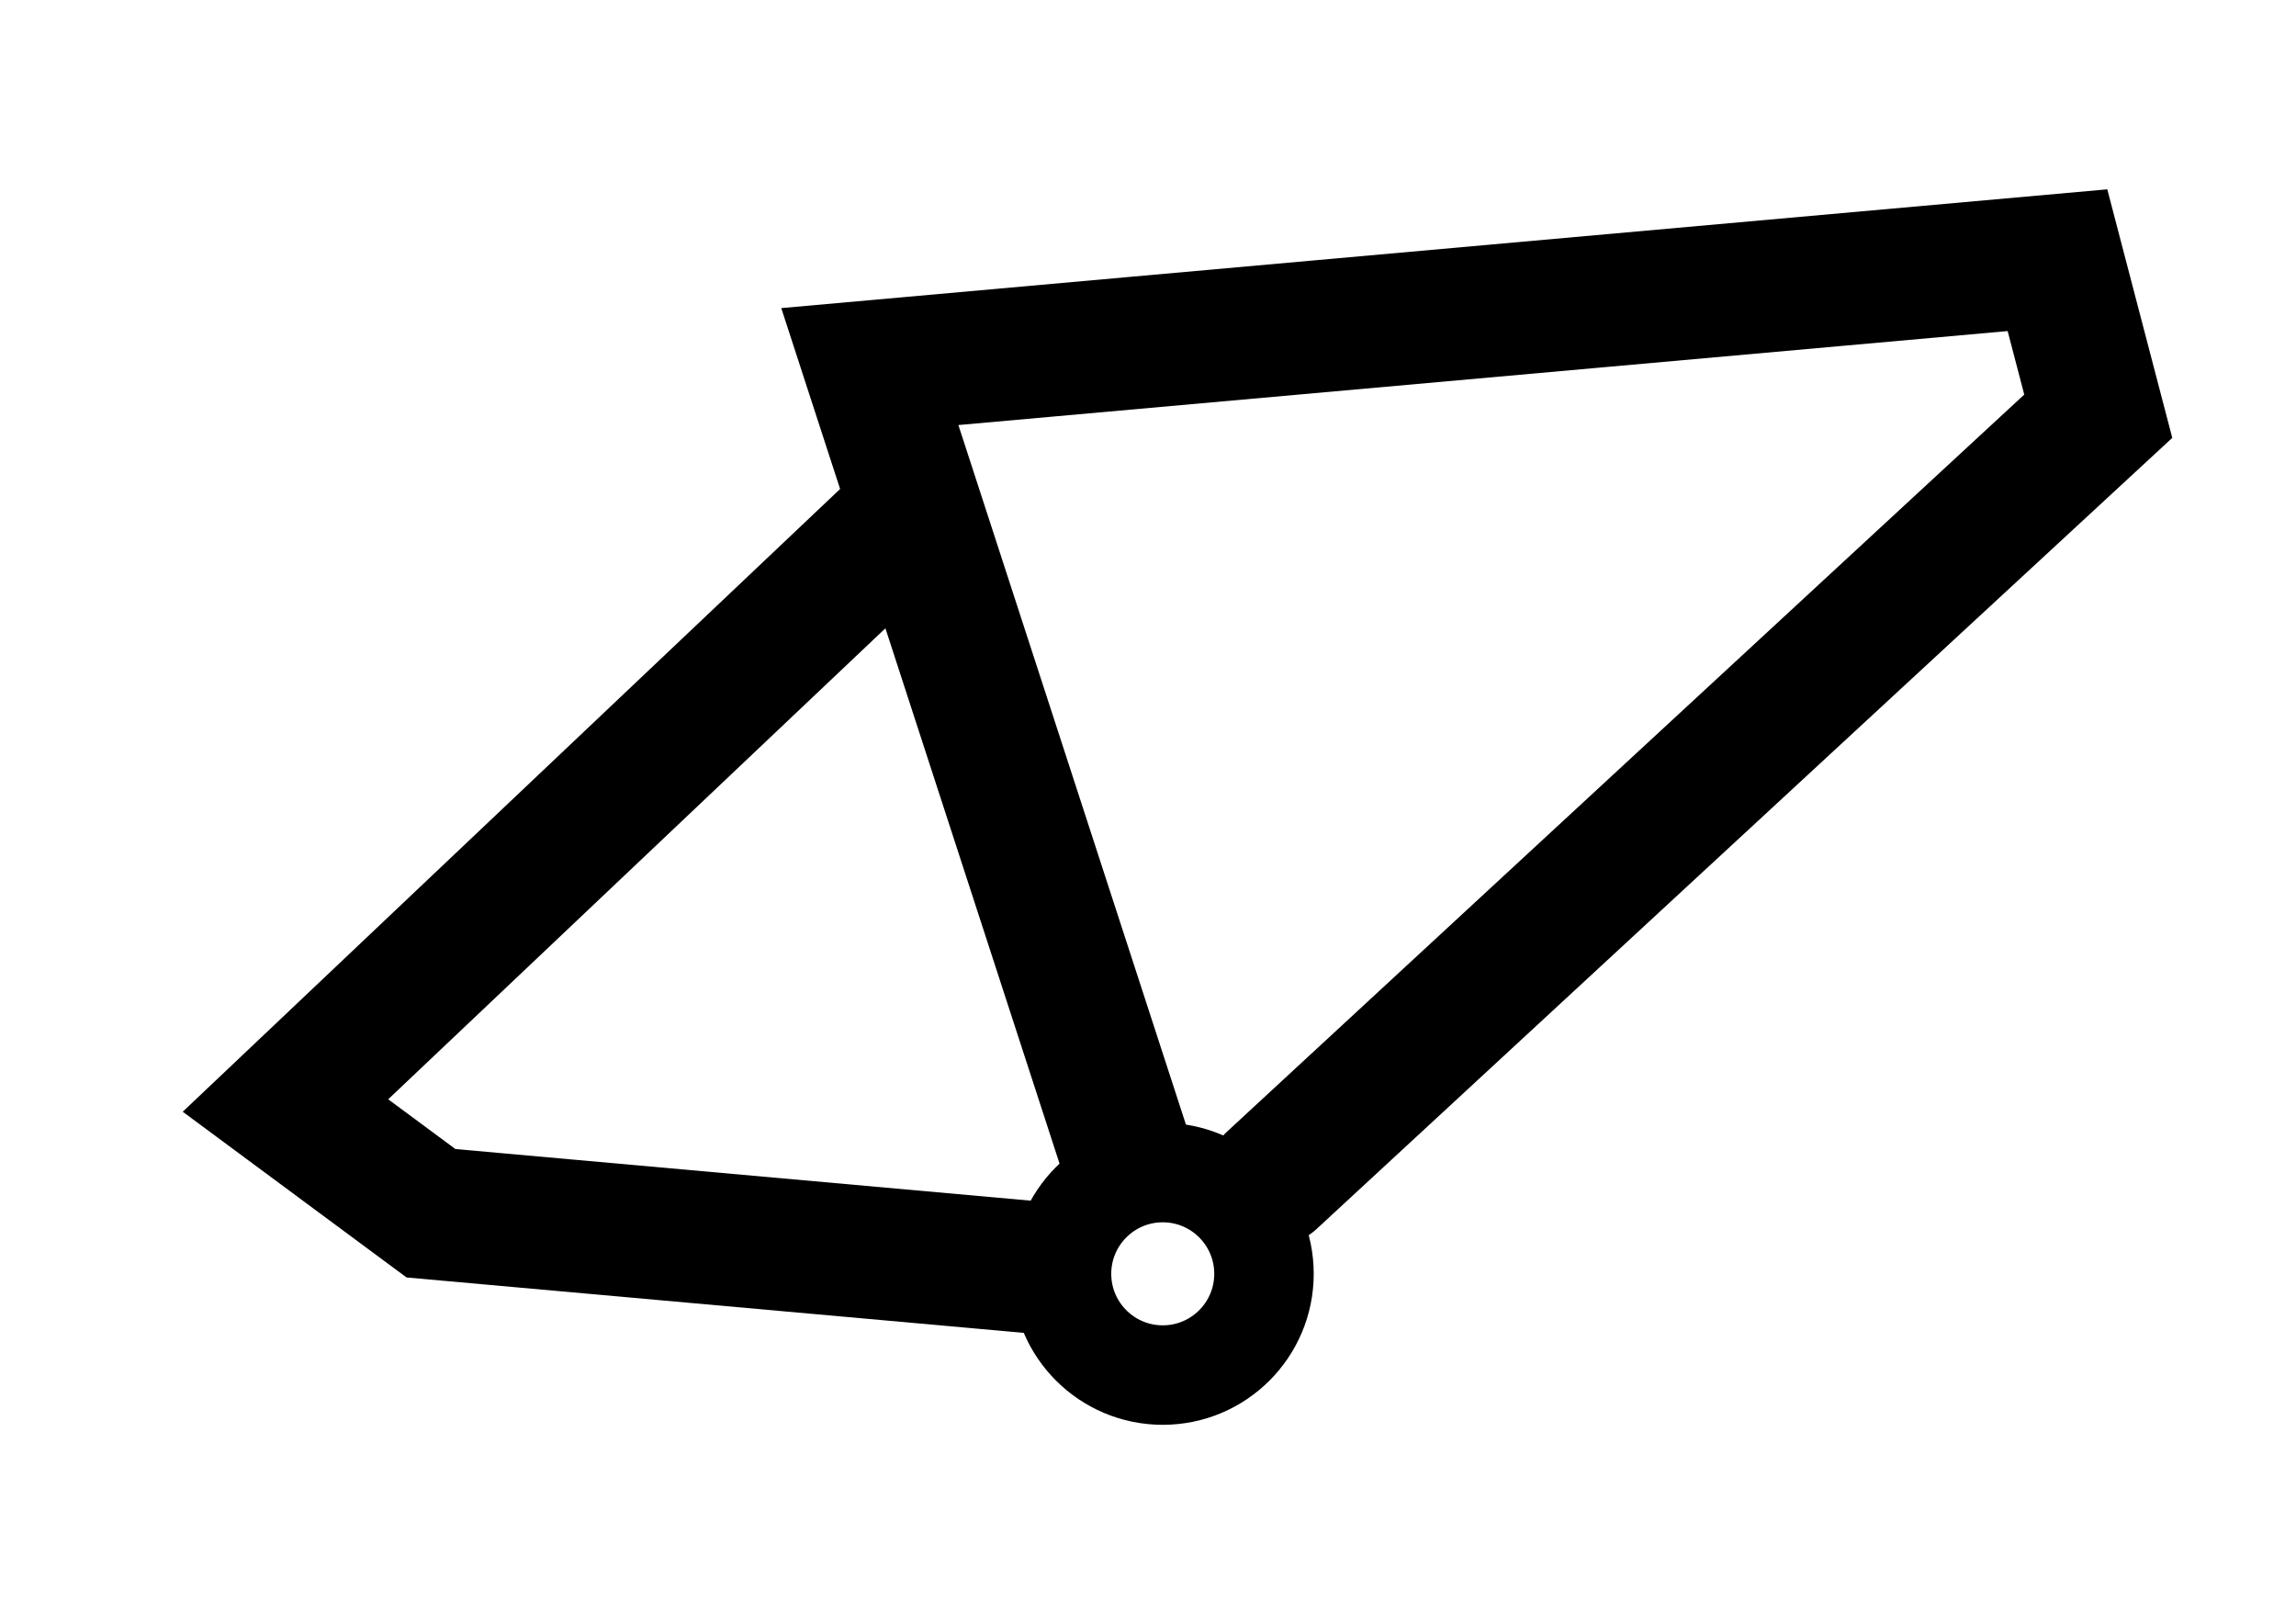 <?xml version="1.0" encoding="UTF-8" standalone="no"?>
<svg
   xmlns:dc="http://purl.org/dc/elements/1.1/"
   xmlns:cc="http://creativecommons.org/ns#"
   xmlns:rdf="http://www.w3.org/1999/02/22-rdf-syntax-ns#"
   xmlns:svg="http://www.w3.org/2000/svg"
   xmlns="http://www.w3.org/2000/svg"
   xmlns:sodipodi="http://sodipodi.sourceforge.net/DTD/sodipodi-0.dtd"
   xmlns:inkscape="http://www.inkscape.org/namespaces/inkscape"
   sodipodi:docname="frame.svg"
   inkscape:version="1.0 (4035a4fb49, 2020-05-01)"
   id="svg899"
   version="1.1"
   viewBox="0 0 297 210"
   height="210mm"
   width="297mm">
  <defs
     id="defs893" />
  <sodipodi:namedview
     inkscape:window-maximized="0"
     inkscape:window-y="0"
     inkscape:window-x="0"
     inkscape:window-height="920"
     inkscape:window-width="1427"
     showgrid="false"
     inkscape:document-rotation="0"
     inkscape:current-layer="layer1"
     inkscape:document-units="mm"
     inkscape:cy="585.15807"
     inkscape:cx="323.23528"
     inkscape:zoom="0.52173305"
     inkscape:pageshadow="2"
     inkscape:pageopacity="0.0"
     borderopacity="1.0"
     bordercolor="#666666"
     pagecolor="#ffffff"
     id="base" />
  <g
     id="layer1"
     inkscape:groupmode="layer"
     inkscape:label="Calque 1">
    <path
       style="fill:none;stroke:#000000;stroke-width:17.109;stroke-linecap:round;stroke-linejoin:miter;stroke-miterlimit:4;stroke-dasharray:none;stroke-opacity:1"
       d="M 164.525,152.647 271.422,53.832 266.144,33.653 112.517,47.411 145.471,148.705"
       id="path876"
       sodipodi:nodetypes="ccccc" />
    <path
       style="fill:none;stroke:#000000;stroke-width:17.109;stroke-linecap:round;stroke-linejoin:miter;stroke-miterlimit:4;stroke-dasharray:none;stroke-opacity:1"
       d="M 115.737,68.335 36.927,142.98 55.749,156.914 133.644,163.904"
       id="path878"
       sodipodi:nodetypes="cccc" />
    <circle
       style="fill:none;fill-rule:evenodd;stroke:#000000;stroke-width:12.867;stroke-linecap:round;stroke-linejoin:bevel;stroke-miterlimit:4;stroke-dasharray:none;stroke-opacity:1;paint-order:markers fill stroke"
       id="path880"
       cx="150.408"
       cy="164.748"
       r="13.095" />
  </g>
</svg>
